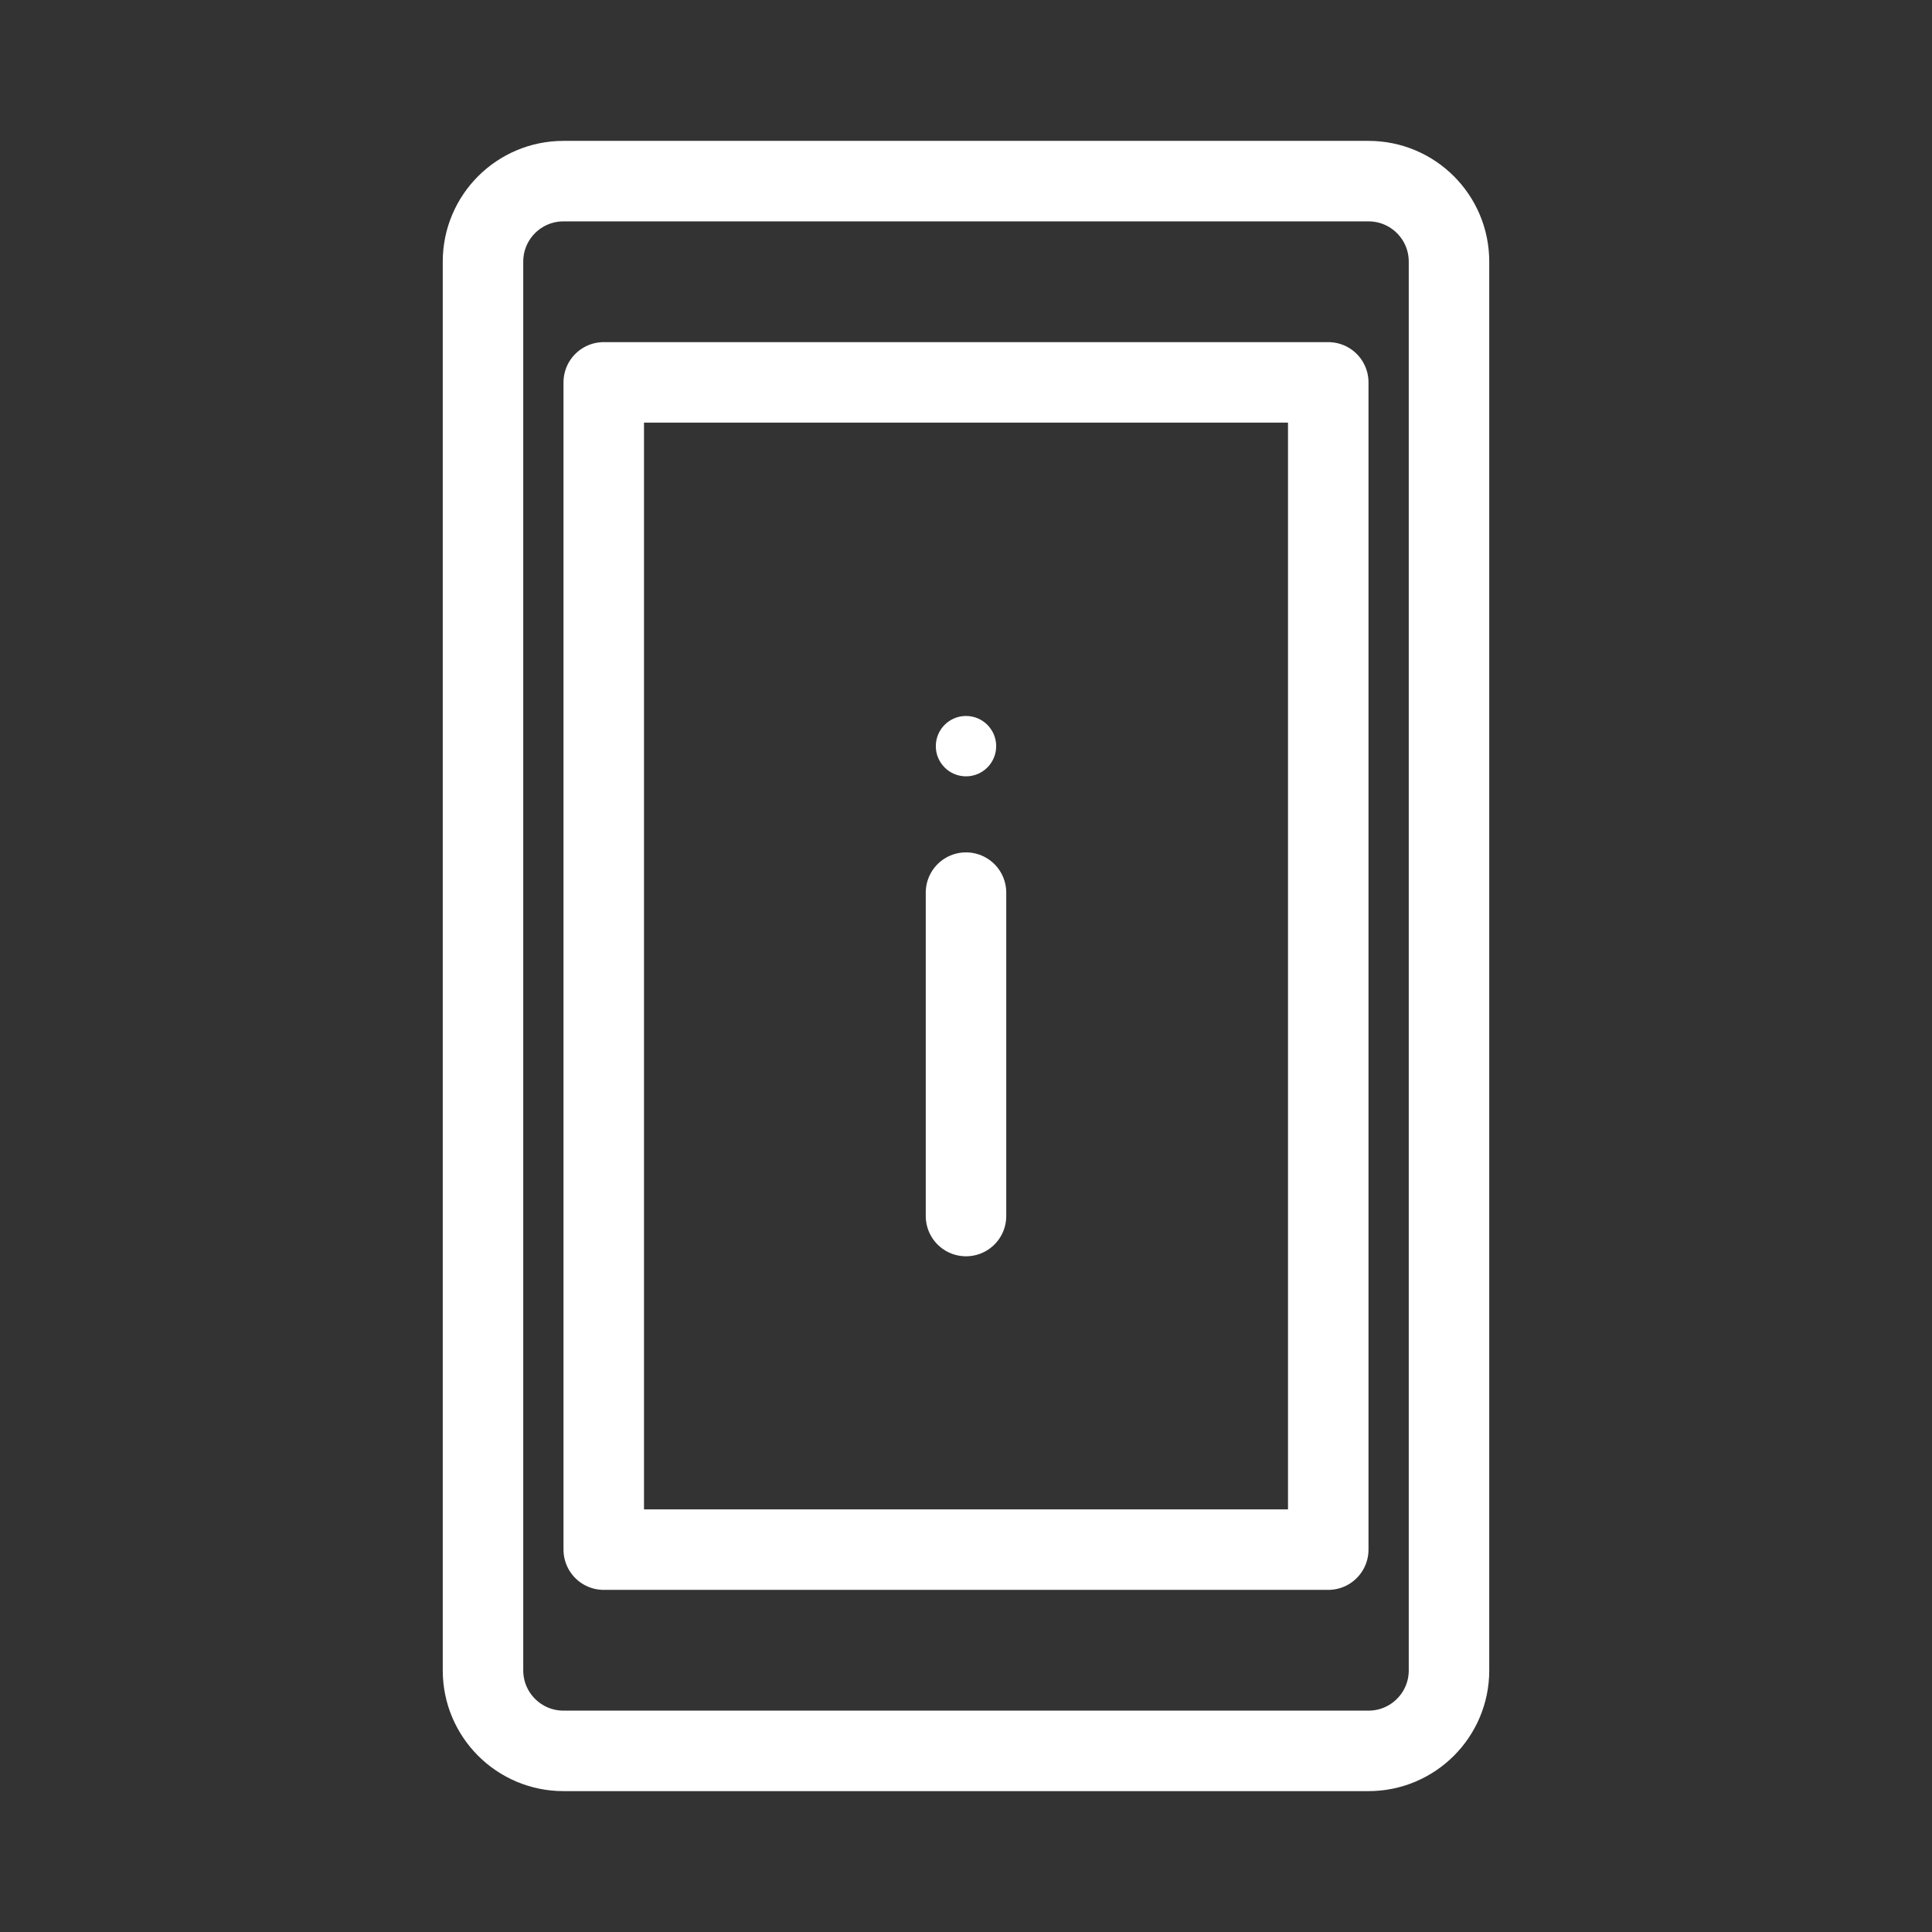 <?xml version="1.0" encoding="UTF-8"?><svg id="b" xmlns="http://www.w3.org/2000/svg" viewBox="0 0 48 48"><rect x="0" y="0" width="48" height="48" fill="#333333" stroke="none"/><defs><style>.d{stroke-width:2px;fill:none;stroke:#fff;stroke-linecap:round;stroke-linejoin:round;}.e{stroke-width:2px;fill:#fff;stroke-width:0px;}</style></defs><path id="c" class="d" d="m34,4.5H14c-1.105,0-2,.895-2,2v35c0,1.105.895,2,2,2h20c1.105,0,2-.895,2-2V6.5c0-1.105-.895-2-2-2Z"/><rect class="d" x="15" y="9.5" width="18" height="29"/><circle class="e" cx="24" cy="18.538" r=".75"/><line class="d" x1="24" y1="22.177" x2="24" y2="30.212"/></svg>
